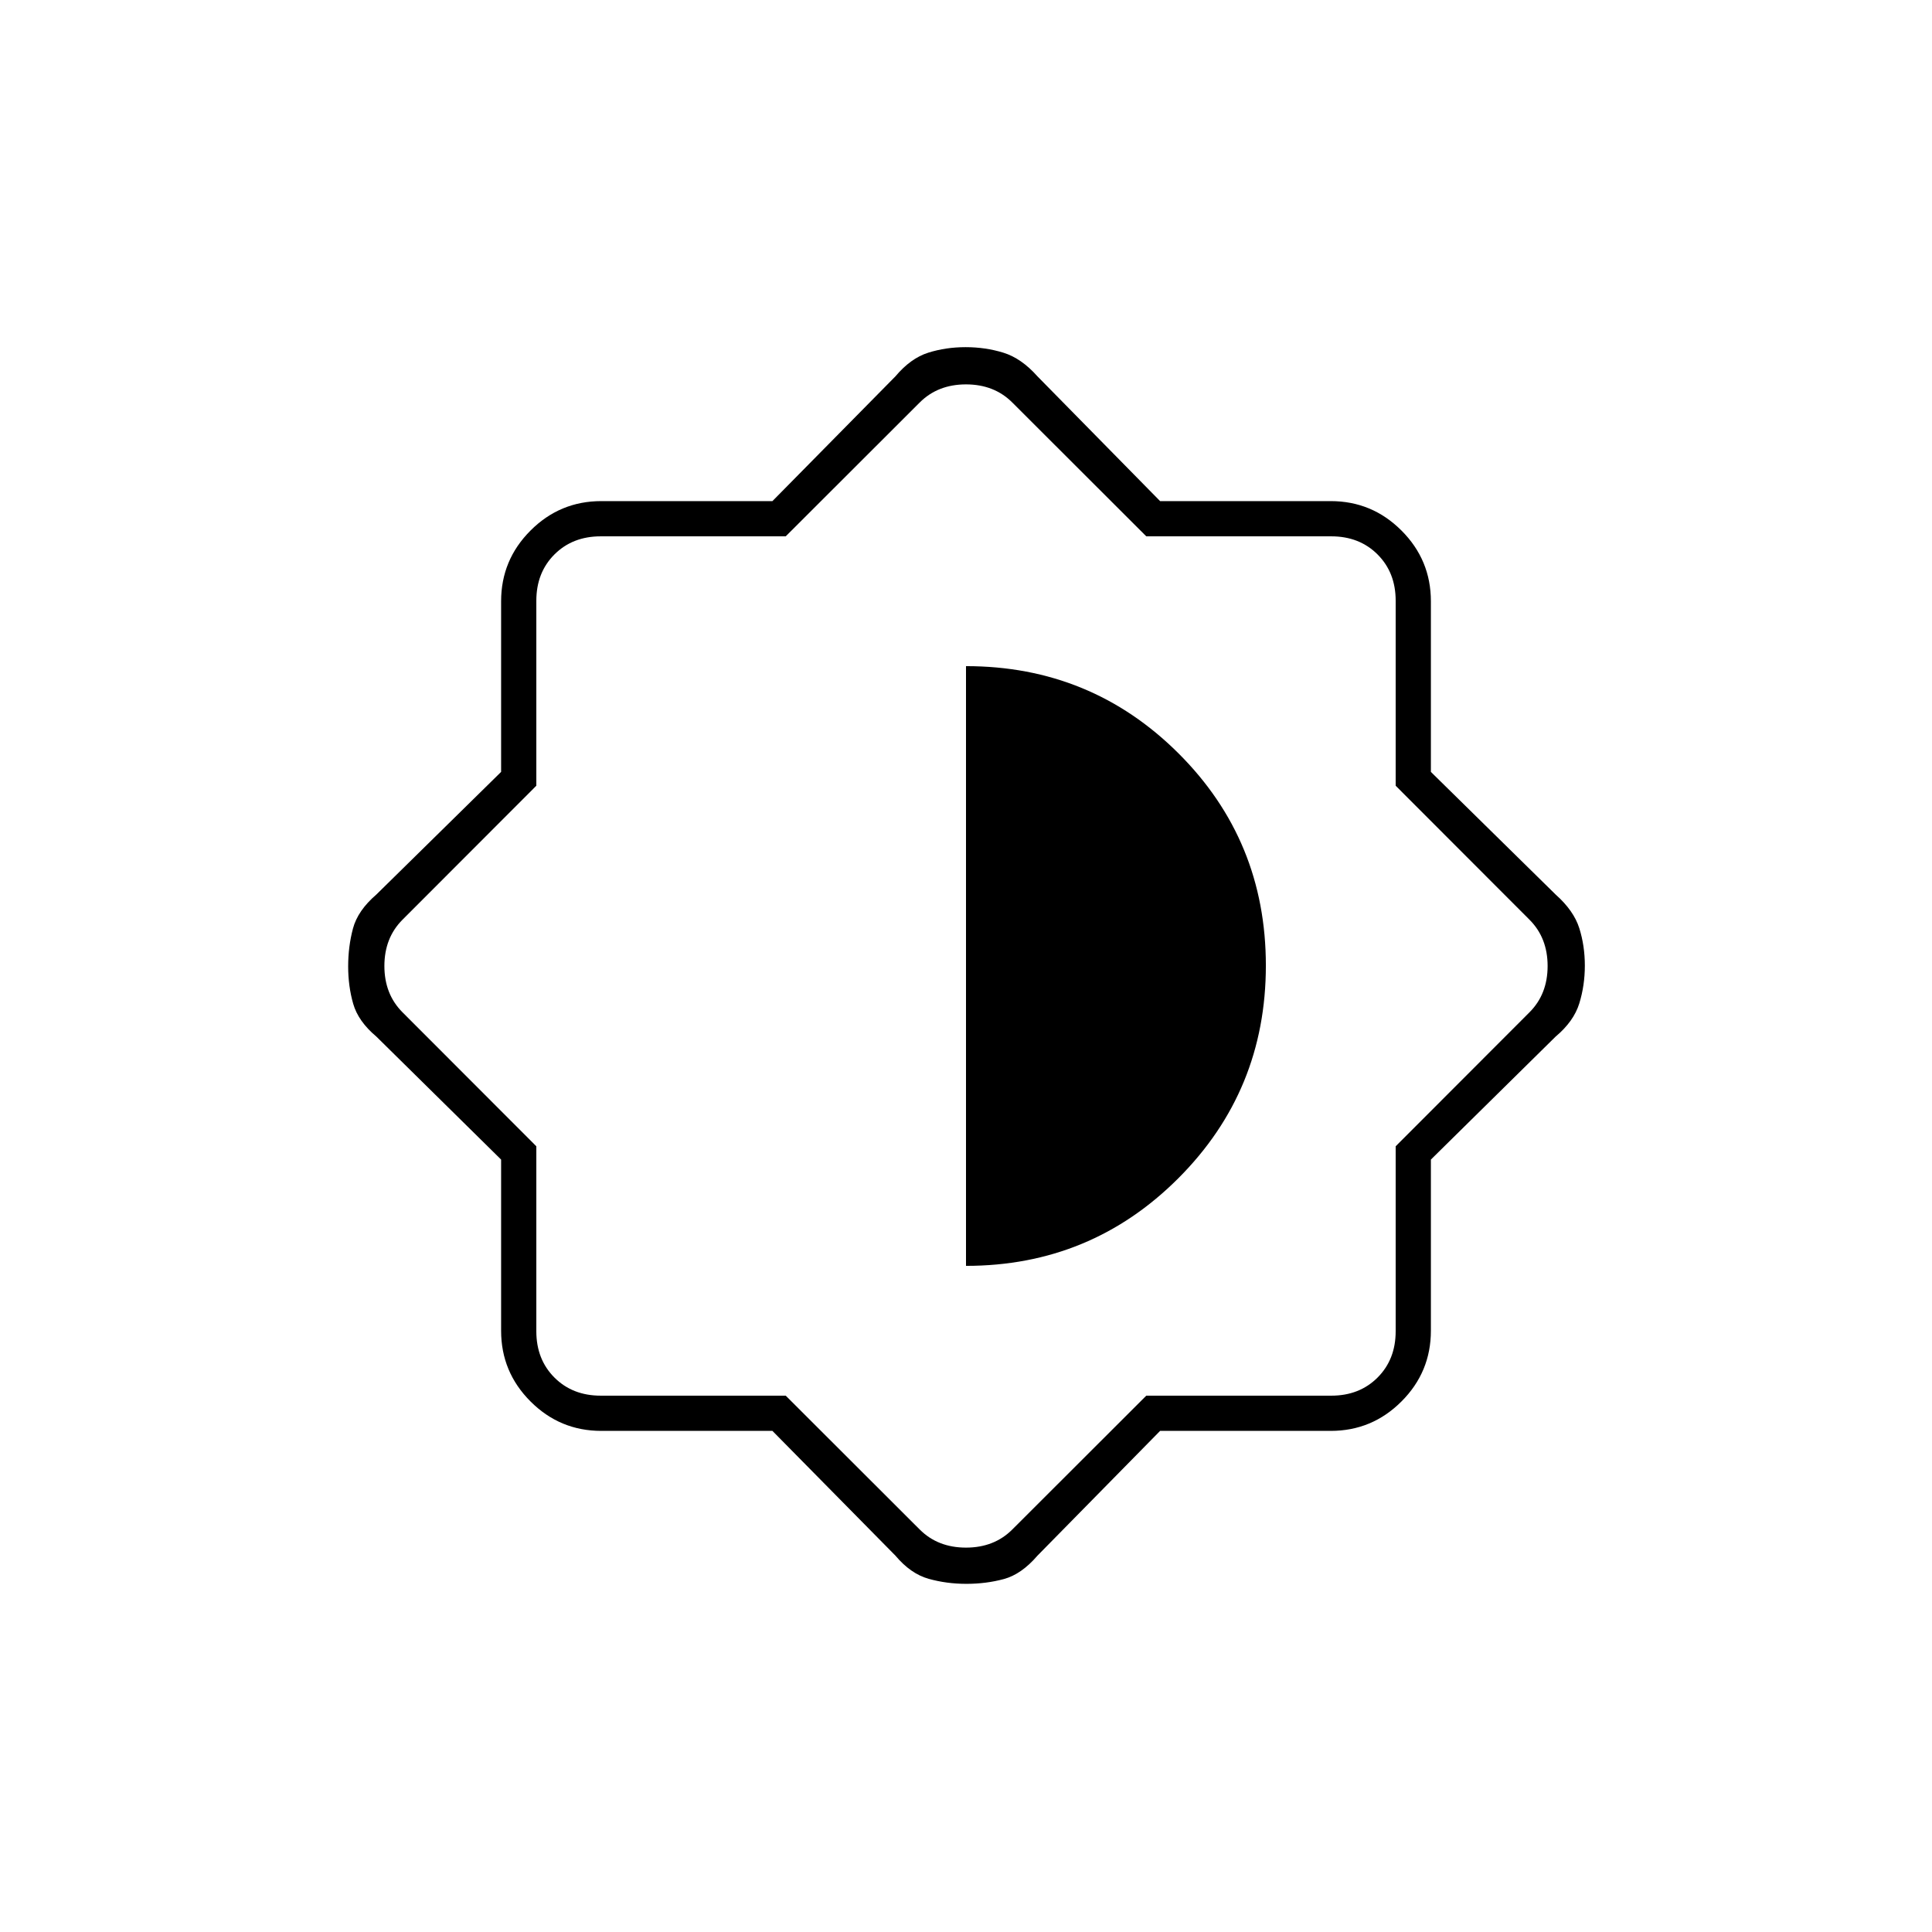 <svg xmlns="http://www.w3.org/2000/svg" height="20" viewBox="0 -960 960 960" width="20"><path d="M383.81-249h-85.05q-20.53 0-35.14-14.62Q249-278.23 249-298.76v-85.05l-62-61.13q-9-7.56-11.5-16.3-2.5-8.73-2.5-18.57 0-9.83 2.38-18.79 2.38-8.96 11.62-16.9l62-60.95v-84.79q0-20.53 14.62-35.14Q278.23-711 298.76-711h85.05l61.13-62q7.56-9 16.3-11.75 8.73-2.75 18.57-2.75 9.83 0 18.76 2.75Q507.5-782 515.5-773l60.95 62h84.79q20.53 0 35.14 14.62Q711-681.77 711-661.24v84.79l62 60.95q9 8 11.75 16.74 2.75 8.73 2.75 18.57 0 9.83-2.75 18.76Q782-452.5 773-444.94l-62 61.13v85.05q0 20.53-14.62 35.14Q681.77-249 661.24-249h-84.79l-60.95 62q-7.93 9.24-16.69 11.62-8.77 2.38-18.62 2.38-9.84 0-18.76-2.5-8.93-2.5-16.49-11.5l-61.13-62Zm6.61-17.5L457-200q9 9 23 9t23-9l66.58-66.5h91.92q14 0 23-9t9-23v-91.92L760-457q9-9 9-23t-9-23l-66.5-66.58v-91.92q0-14-9-23t-23-9h-91.92L503-760q-9-9-23-9t-23 9l-66.58 66.5H298.5q-14 0-23 9t-9 23v91.92L200-503q-9 9-9 23t9 23l66.5 66.58v91.92q0 14 9 23t23 9h91.92ZM480-331q62 0 105.5-43.52t43.5-105.7q0-62.18-43.45-105.48Q542.09-629 480-629v298Z"/></svg>